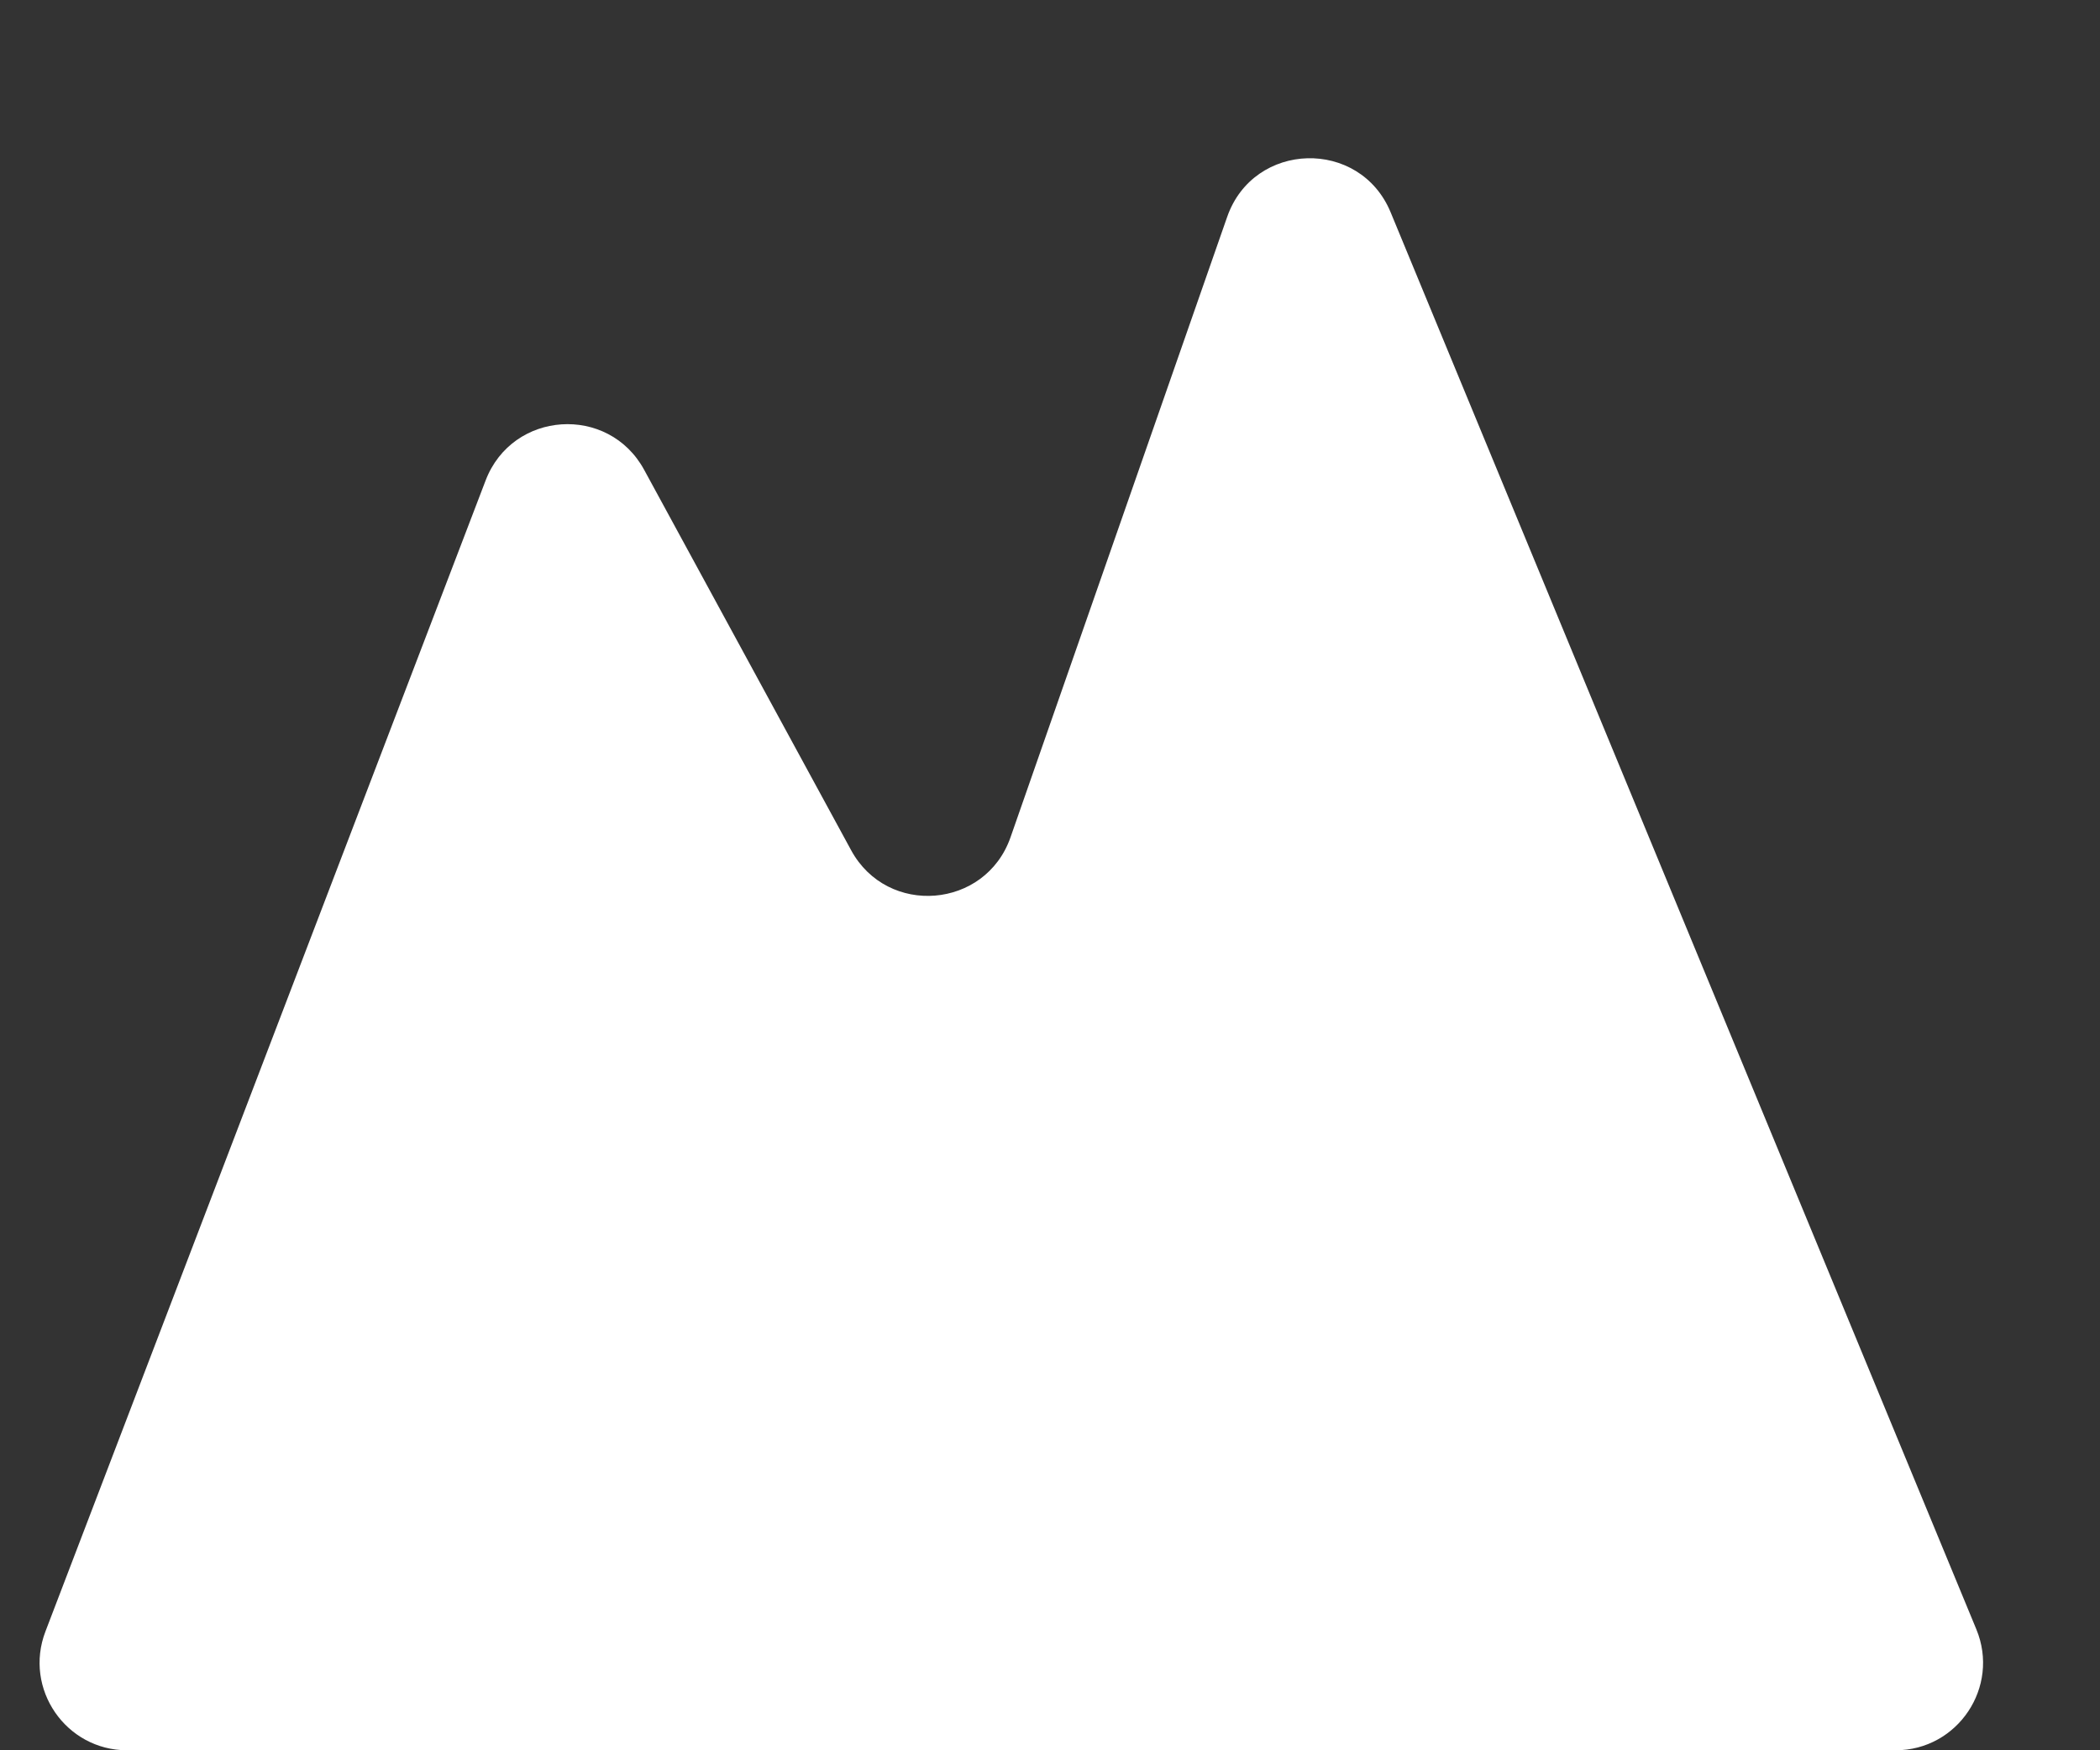 <svg width="24" height="20" viewBox="0 0 24 20" fill="none" xmlns="http://www.w3.org/2000/svg">
<rect x="0" y="0" width="24" height="20" fill="#333333" stroke="none"/>
<path d="M15.893 2.426C15.542 1.577 14.328 1.611 14.025 2.478L11.549 9.567C11.263 10.386 10.141 10.477 9.727 9.715L7.362 5.369C6.954 4.619 5.855 4.692 5.55 5.49L0.519 18.643C0.269 19.297 0.752 20 1.453 20H21.663C22.375 20 22.859 19.276 22.587 18.618L15.893 2.426Z" fill="white"/>
</svg>

